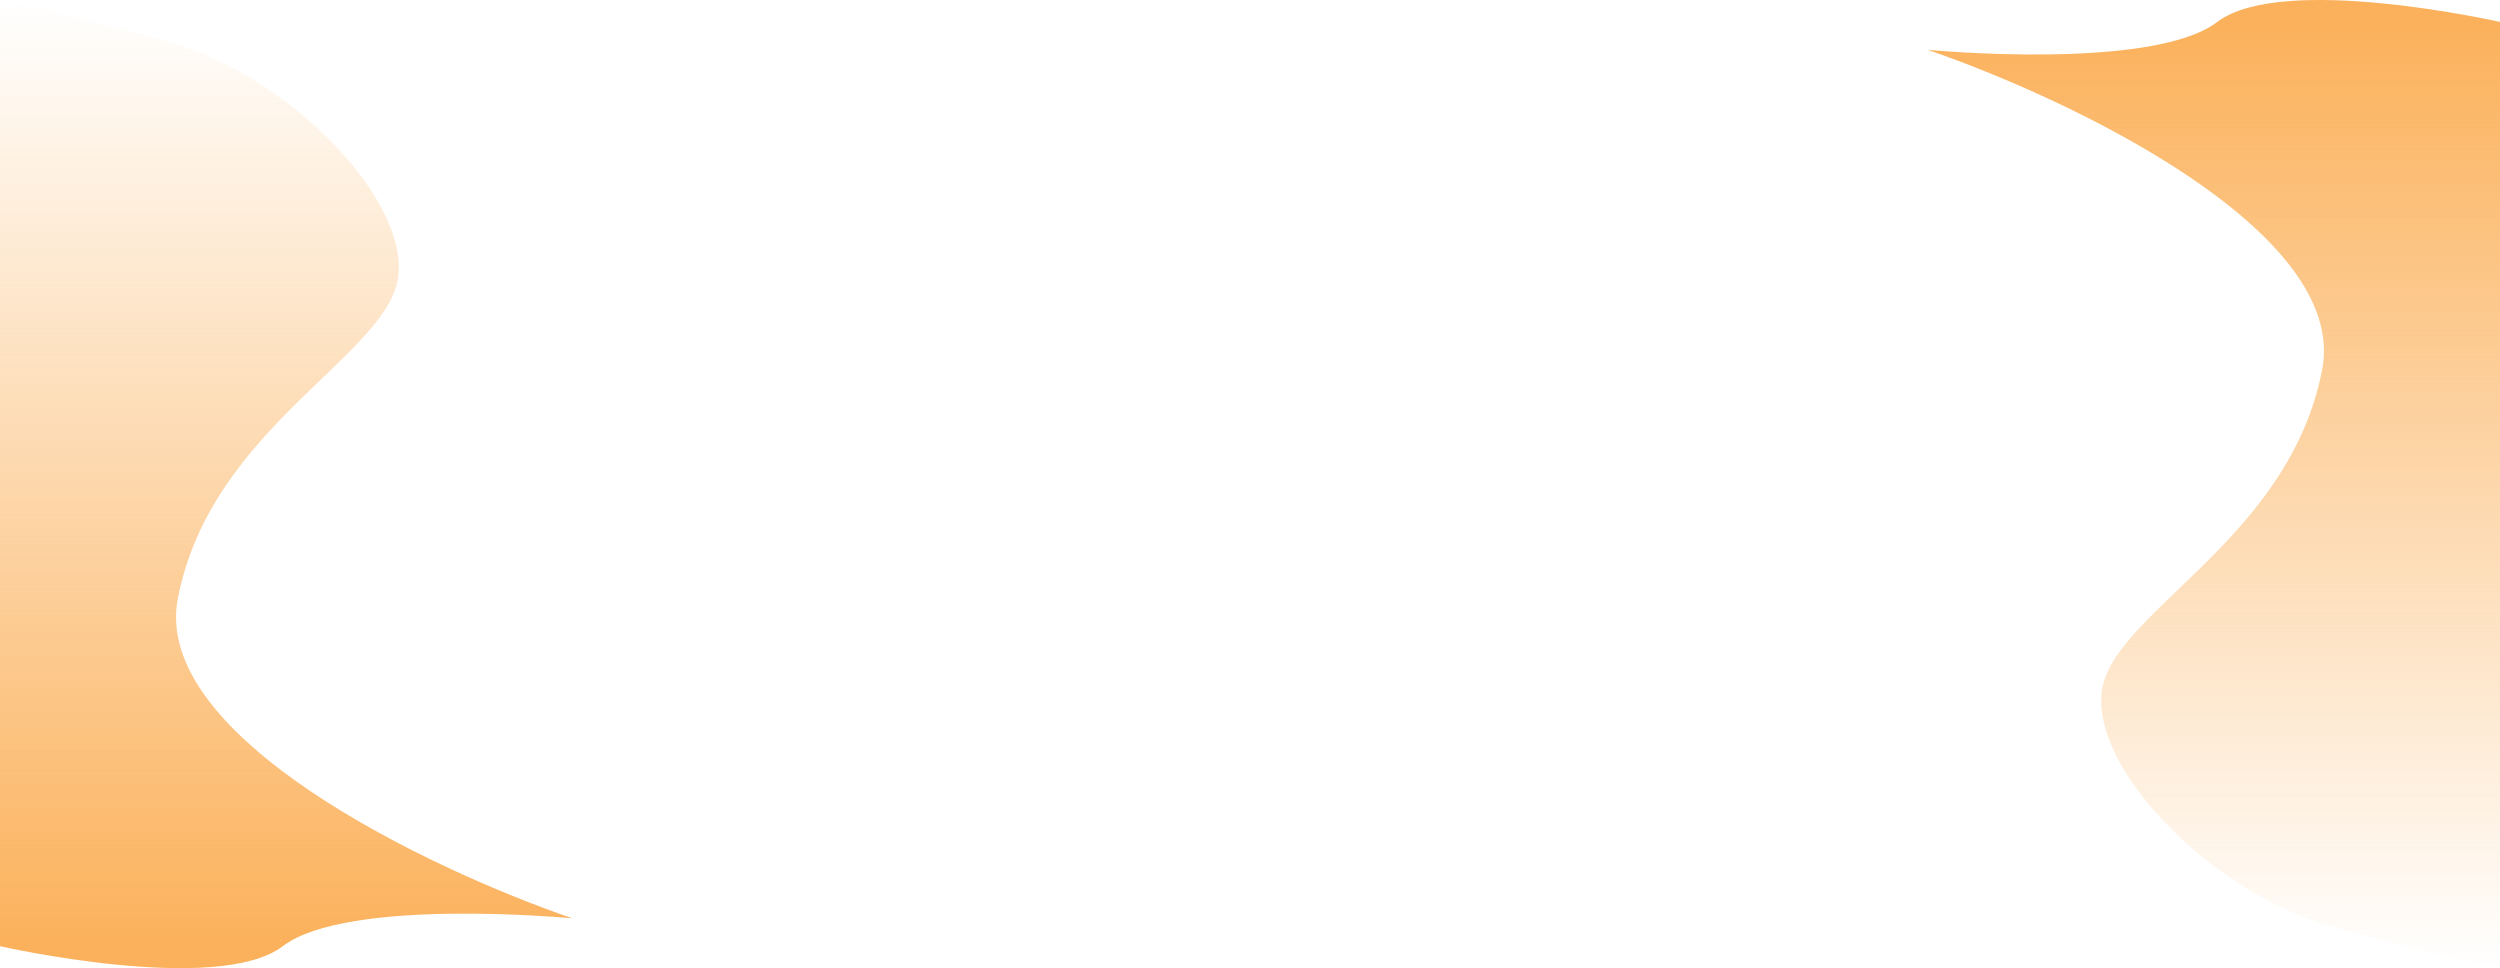 <svg width="1366" height="529" viewBox="0 0 1366 529" fill="none" xmlns="http://www.w3.org/2000/svg">
<path d="M1268.83 202C1283.43 126.353 1131.2 53.965 1053.26 27.227C1053.26 27.227 1176 39 1211.5 12C1247 -15 1366 12 1366 12V529C1355.54 527.097 1322.2 519.778 1272.57 505.726C1210.53 488.161 1144.59 423.17 1148.24 379.257C1151.89 335.344 1250.58 296.559 1268.83 202Z" fill="url(#paint0_linear)"/>
<path d="M97.171 327C82.572 402.647 234.801 475.034 312.741 501.772C312.741 501.772 190 490 154.5 517C119 544 0 517 0 517V-0C10.462 1.903 43.795 9.221 93.43 23.273C155.473 40.839 221.41 105.83 217.76 149.742C214.11 193.655 115.419 232.441 97.171 327Z" fill="url(#paint1_linear)"/>
<defs>
<linearGradient id="paint0_linear" x1="1211.5" y1="12" x2="1211.5" y2="529" gradientUnits="userSpaceOnUse">
<stop stop-color="#FBB15B"/>
<stop offset="1" stop-color="#FBB15B" stop-opacity="0"/>
</linearGradient>
<linearGradient id="paint1_linear" x1="154.5" y1="517" x2="154.5" y2="-0" gradientUnits="userSpaceOnUse">
<stop stop-color="#FBB15B"/>
<stop offset="1" stop-color="#FBB15B" stop-opacity="0"/>
</linearGradient>
</defs>
</svg>
